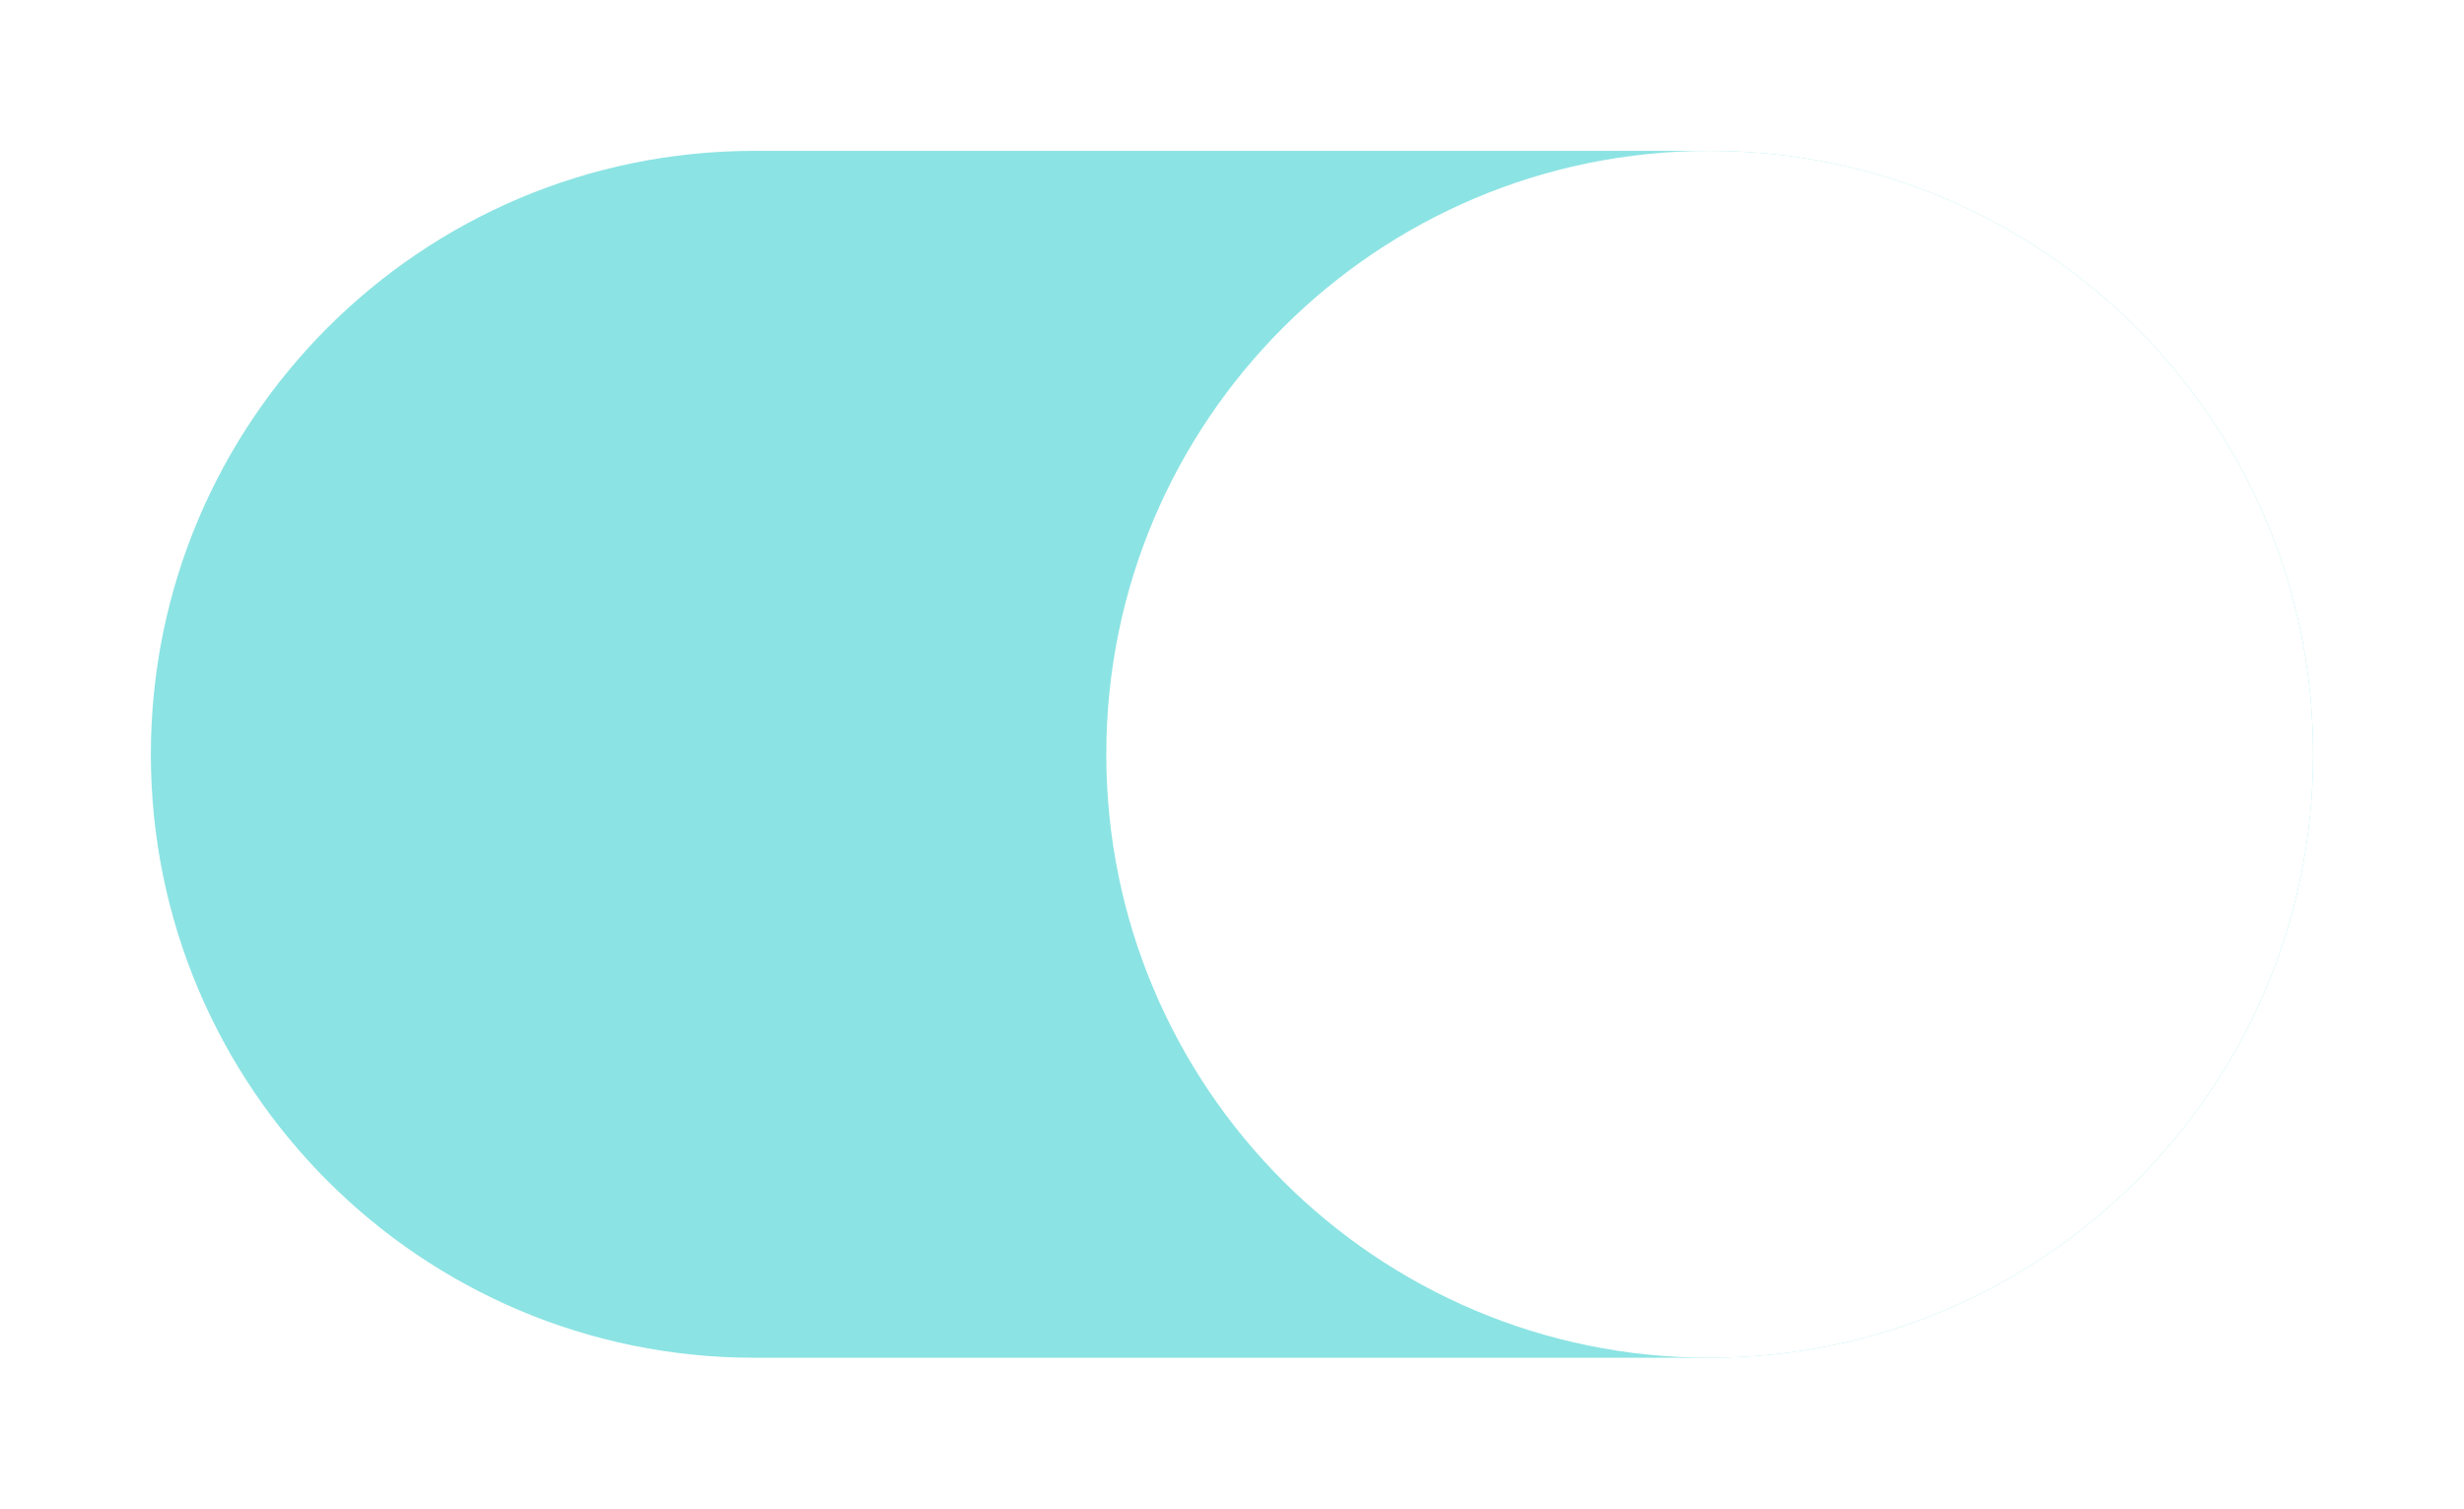<svg width="49" height="30" viewBox="0 0 49 30" fill="none" xmlns="http://www.w3.org/2000/svg">
<g opacity="0.69" filter="url(#filter0_d_3_32491)">
<path d="M15 0H34C40.627 0 46 5.373 46 12C46 18.627 40.627 24 34 24H15C8.373 24 3 18.627 3 12C3 5.373 8.373 0 15 0Z" fill="#59D6D6"/>
</g>
<g filter="url(#filter1_d_3_32491)">
<path d="M22 12C22 5.373 27.373 0 34 0C40.627 0 46 5.373 46 12C46 18.627 40.627 24 34 24C27.373 24 22 18.627 22 12Z" fill="white"/>
</g>
<defs>
<filter id="filter0_d_3_32491" x="0" y="0" width="49" height="30" filterUnits="userSpaceOnUse" color-interpolation-filters="sRGB">
<feFlood flood-opacity="0" result="BackgroundImageFix"/>
<feColorMatrix in="SourceAlpha" type="matrix" values="0 0 0 0 0 0 0 0 0 0 0 0 0 0 0 0 0 0 127 0" result="hardAlpha"/>
<feOffset dy="3"/>
<feGaussianBlur stdDeviation="1.5"/>
<feComposite in2="hardAlpha" operator="out"/>
<feColorMatrix type="matrix" values="0 0 0 0 0 0 0 0 0 0 0 0 0 0 0 0 0 0 0.161 0"/>
<feBlend mode="normal" in2="BackgroundImageFix" result="effect1_dropShadow_3_32491"/>
<feBlend mode="normal" in="SourceGraphic" in2="effect1_dropShadow_3_32491" result="shape"/>
</filter>
<filter id="filter1_d_3_32491" x="19" y="0" width="30" height="30" filterUnits="userSpaceOnUse" color-interpolation-filters="sRGB">
<feFlood flood-opacity="0" result="BackgroundImageFix"/>
<feColorMatrix in="SourceAlpha" type="matrix" values="0 0 0 0 0 0 0 0 0 0 0 0 0 0 0 0 0 0 127 0" result="hardAlpha"/>
<feOffset dy="3"/>
<feGaussianBlur stdDeviation="1.5"/>
<feComposite in2="hardAlpha" operator="out"/>
<feColorMatrix type="matrix" values="0 0 0 0 0 0 0 0 0 0 0 0 0 0 0 0 0 0 0.161 0"/>
<feBlend mode="normal" in2="BackgroundImageFix" result="effect1_dropShadow_3_32491"/>
<feBlend mode="normal" in="SourceGraphic" in2="effect1_dropShadow_3_32491" result="shape"/>
</filter>
</defs>
</svg>
